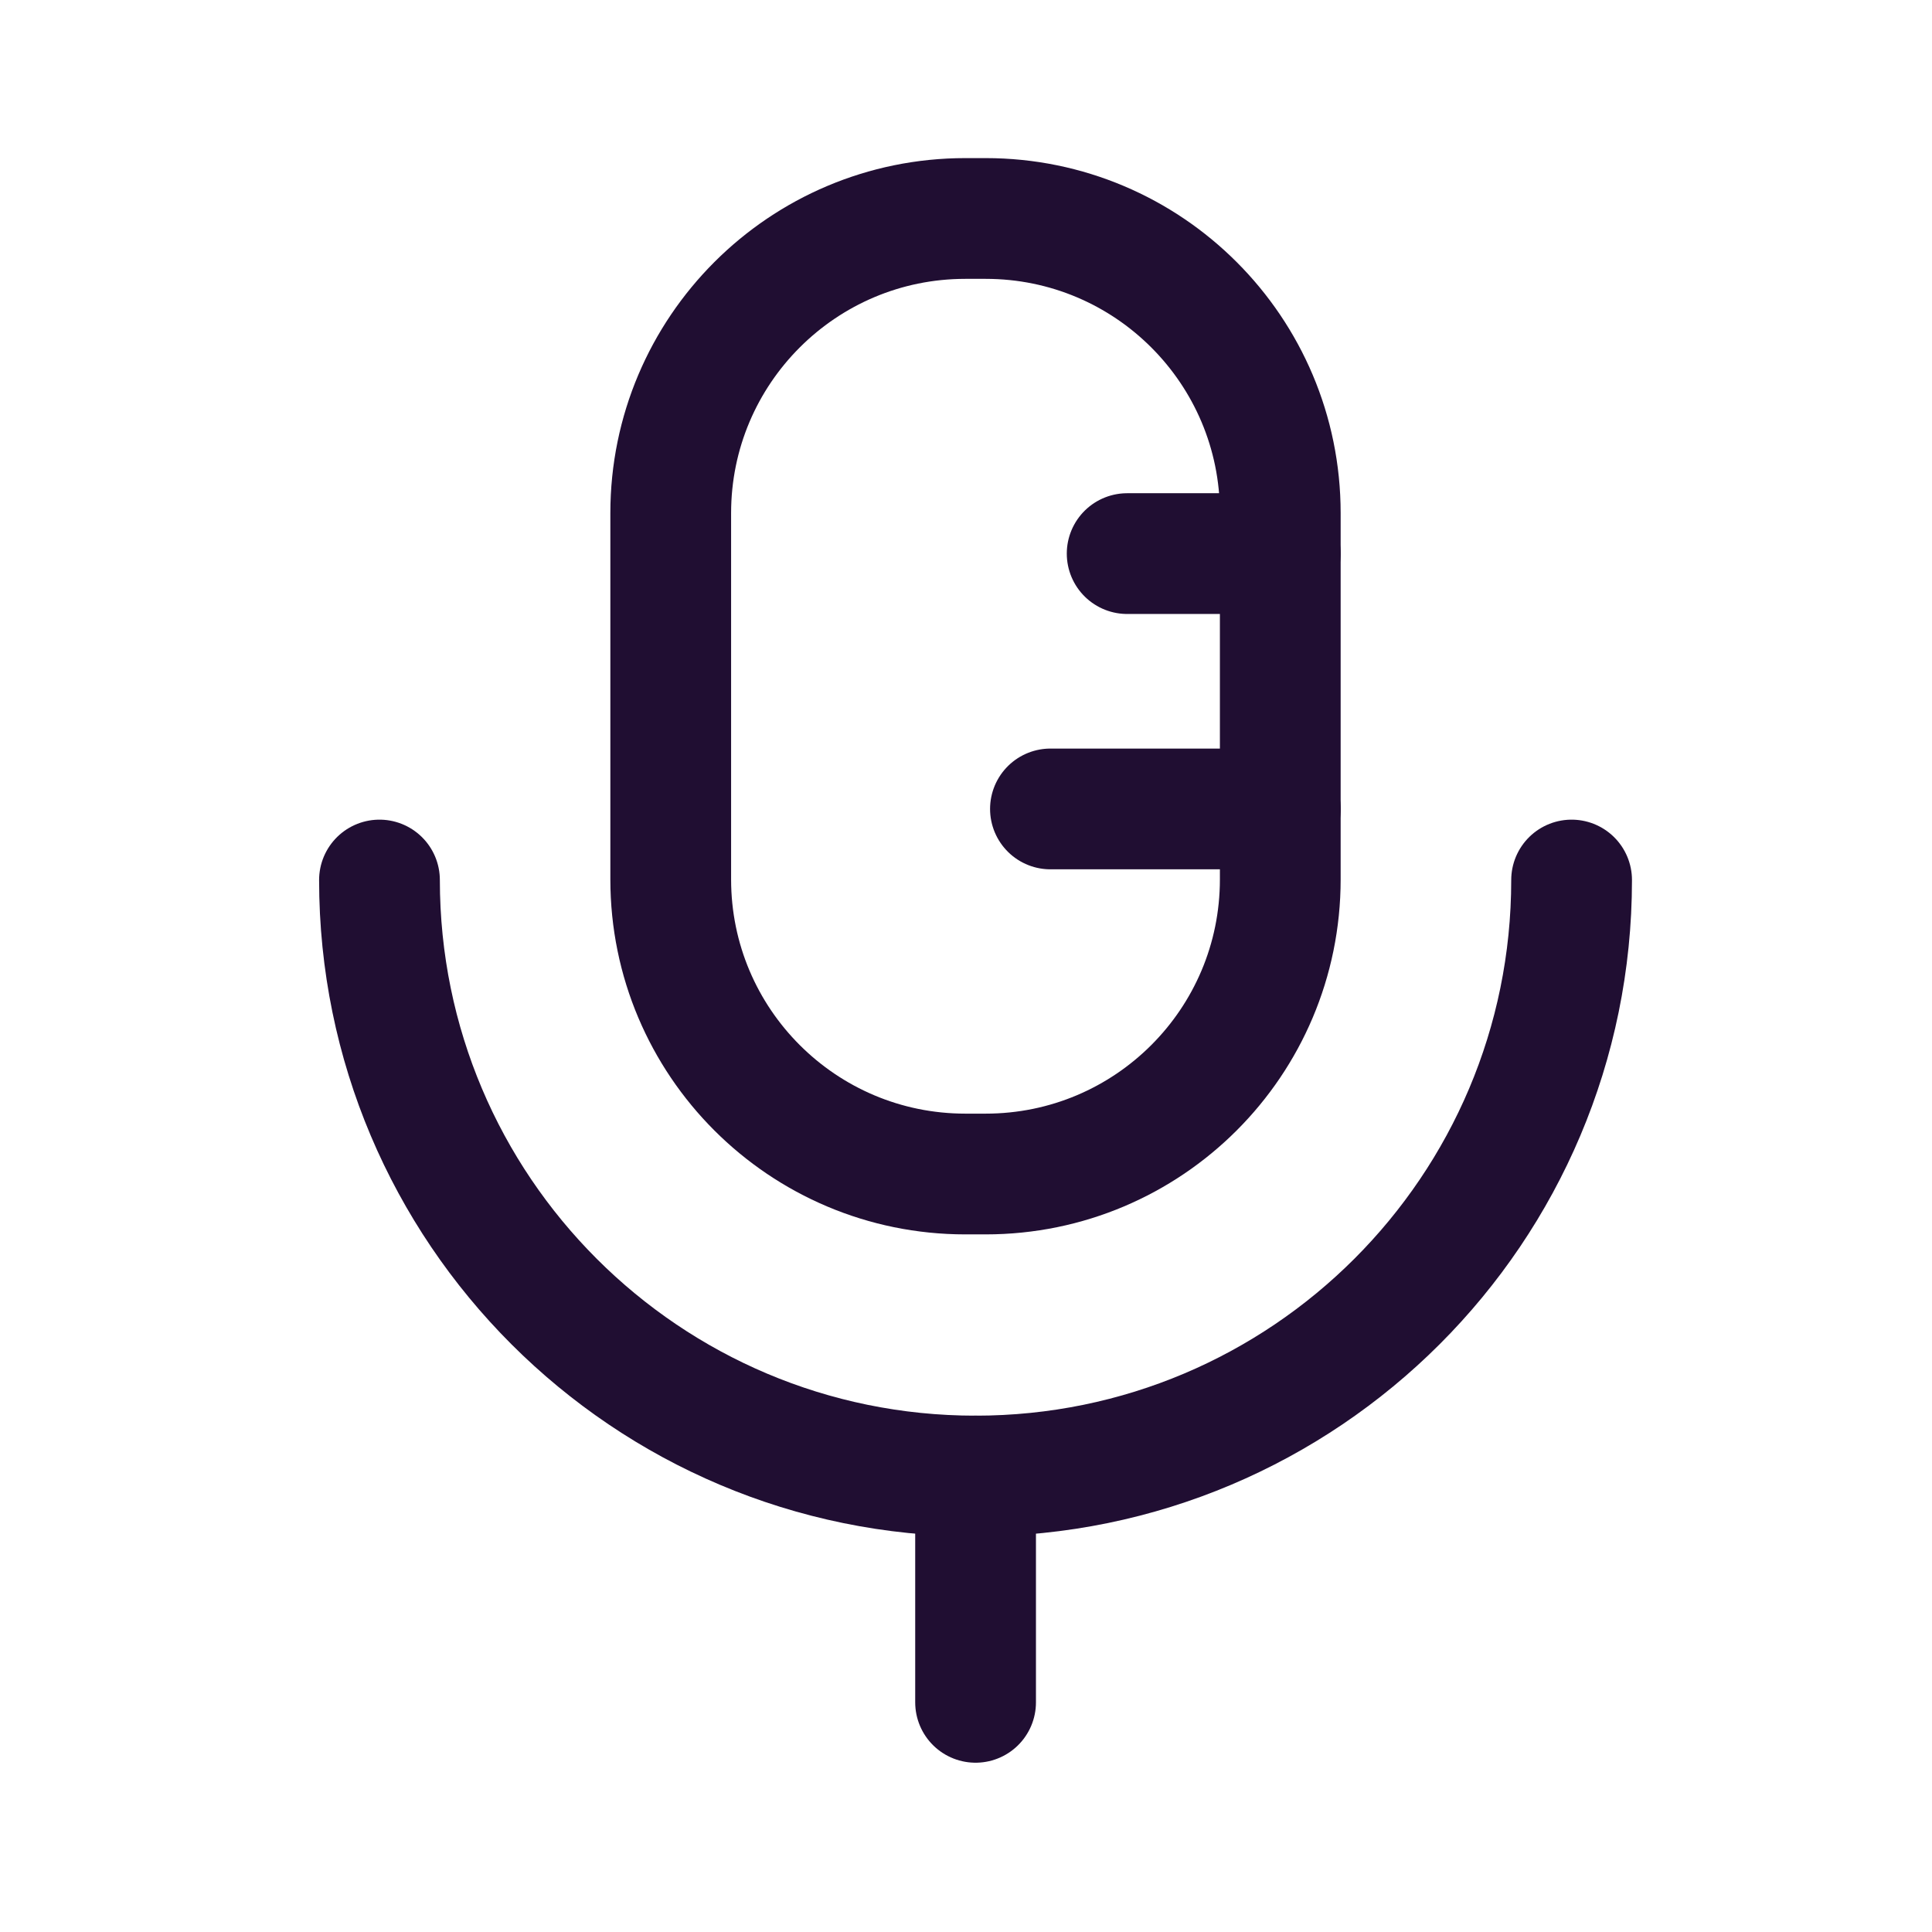 <svg width="24" height="24" viewBox="0 0 24 24" fill="none" xmlns="http://www.w3.org/2000/svg">
<path d="M4.714 10.932C4.714 15.022 8.029 18.336 12.118 18.336C16.208 18.336 19.523 15.022 19.523 10.932" stroke="#200E32" stroke-width="1.5" stroke-linecap="round" stroke-linejoin="round"/>
<path d="M12.119 21.147V18.336" stroke="#200E32" stroke-width="1.5" stroke-linecap="round" stroke-linejoin="round"/>
<path fill-rule="evenodd" clip-rule="evenodd" d="M12.244 14.584H11.992C9.971 14.584 8.332 12.946 8.332 10.924V6.374C8.332 4.353 9.971 2.714 11.992 2.714H12.244C14.266 2.714 15.904 4.353 15.904 6.374V10.924C15.904 12.946 14.266 14.584 12.244 14.584Z" stroke="#200E32" stroke-width="1.5" stroke-linecap="round" stroke-linejoin="round"/>
<path d="M14.002 6.877H15.904" stroke="#200E32" stroke-width="1.5" stroke-linecap="round" stroke-linejoin="round"/>
<path d="M13.049 10.049H15.905" stroke="#200E32" stroke-width="1.5" stroke-linecap="round" stroke-linejoin="round"/>
</svg>
